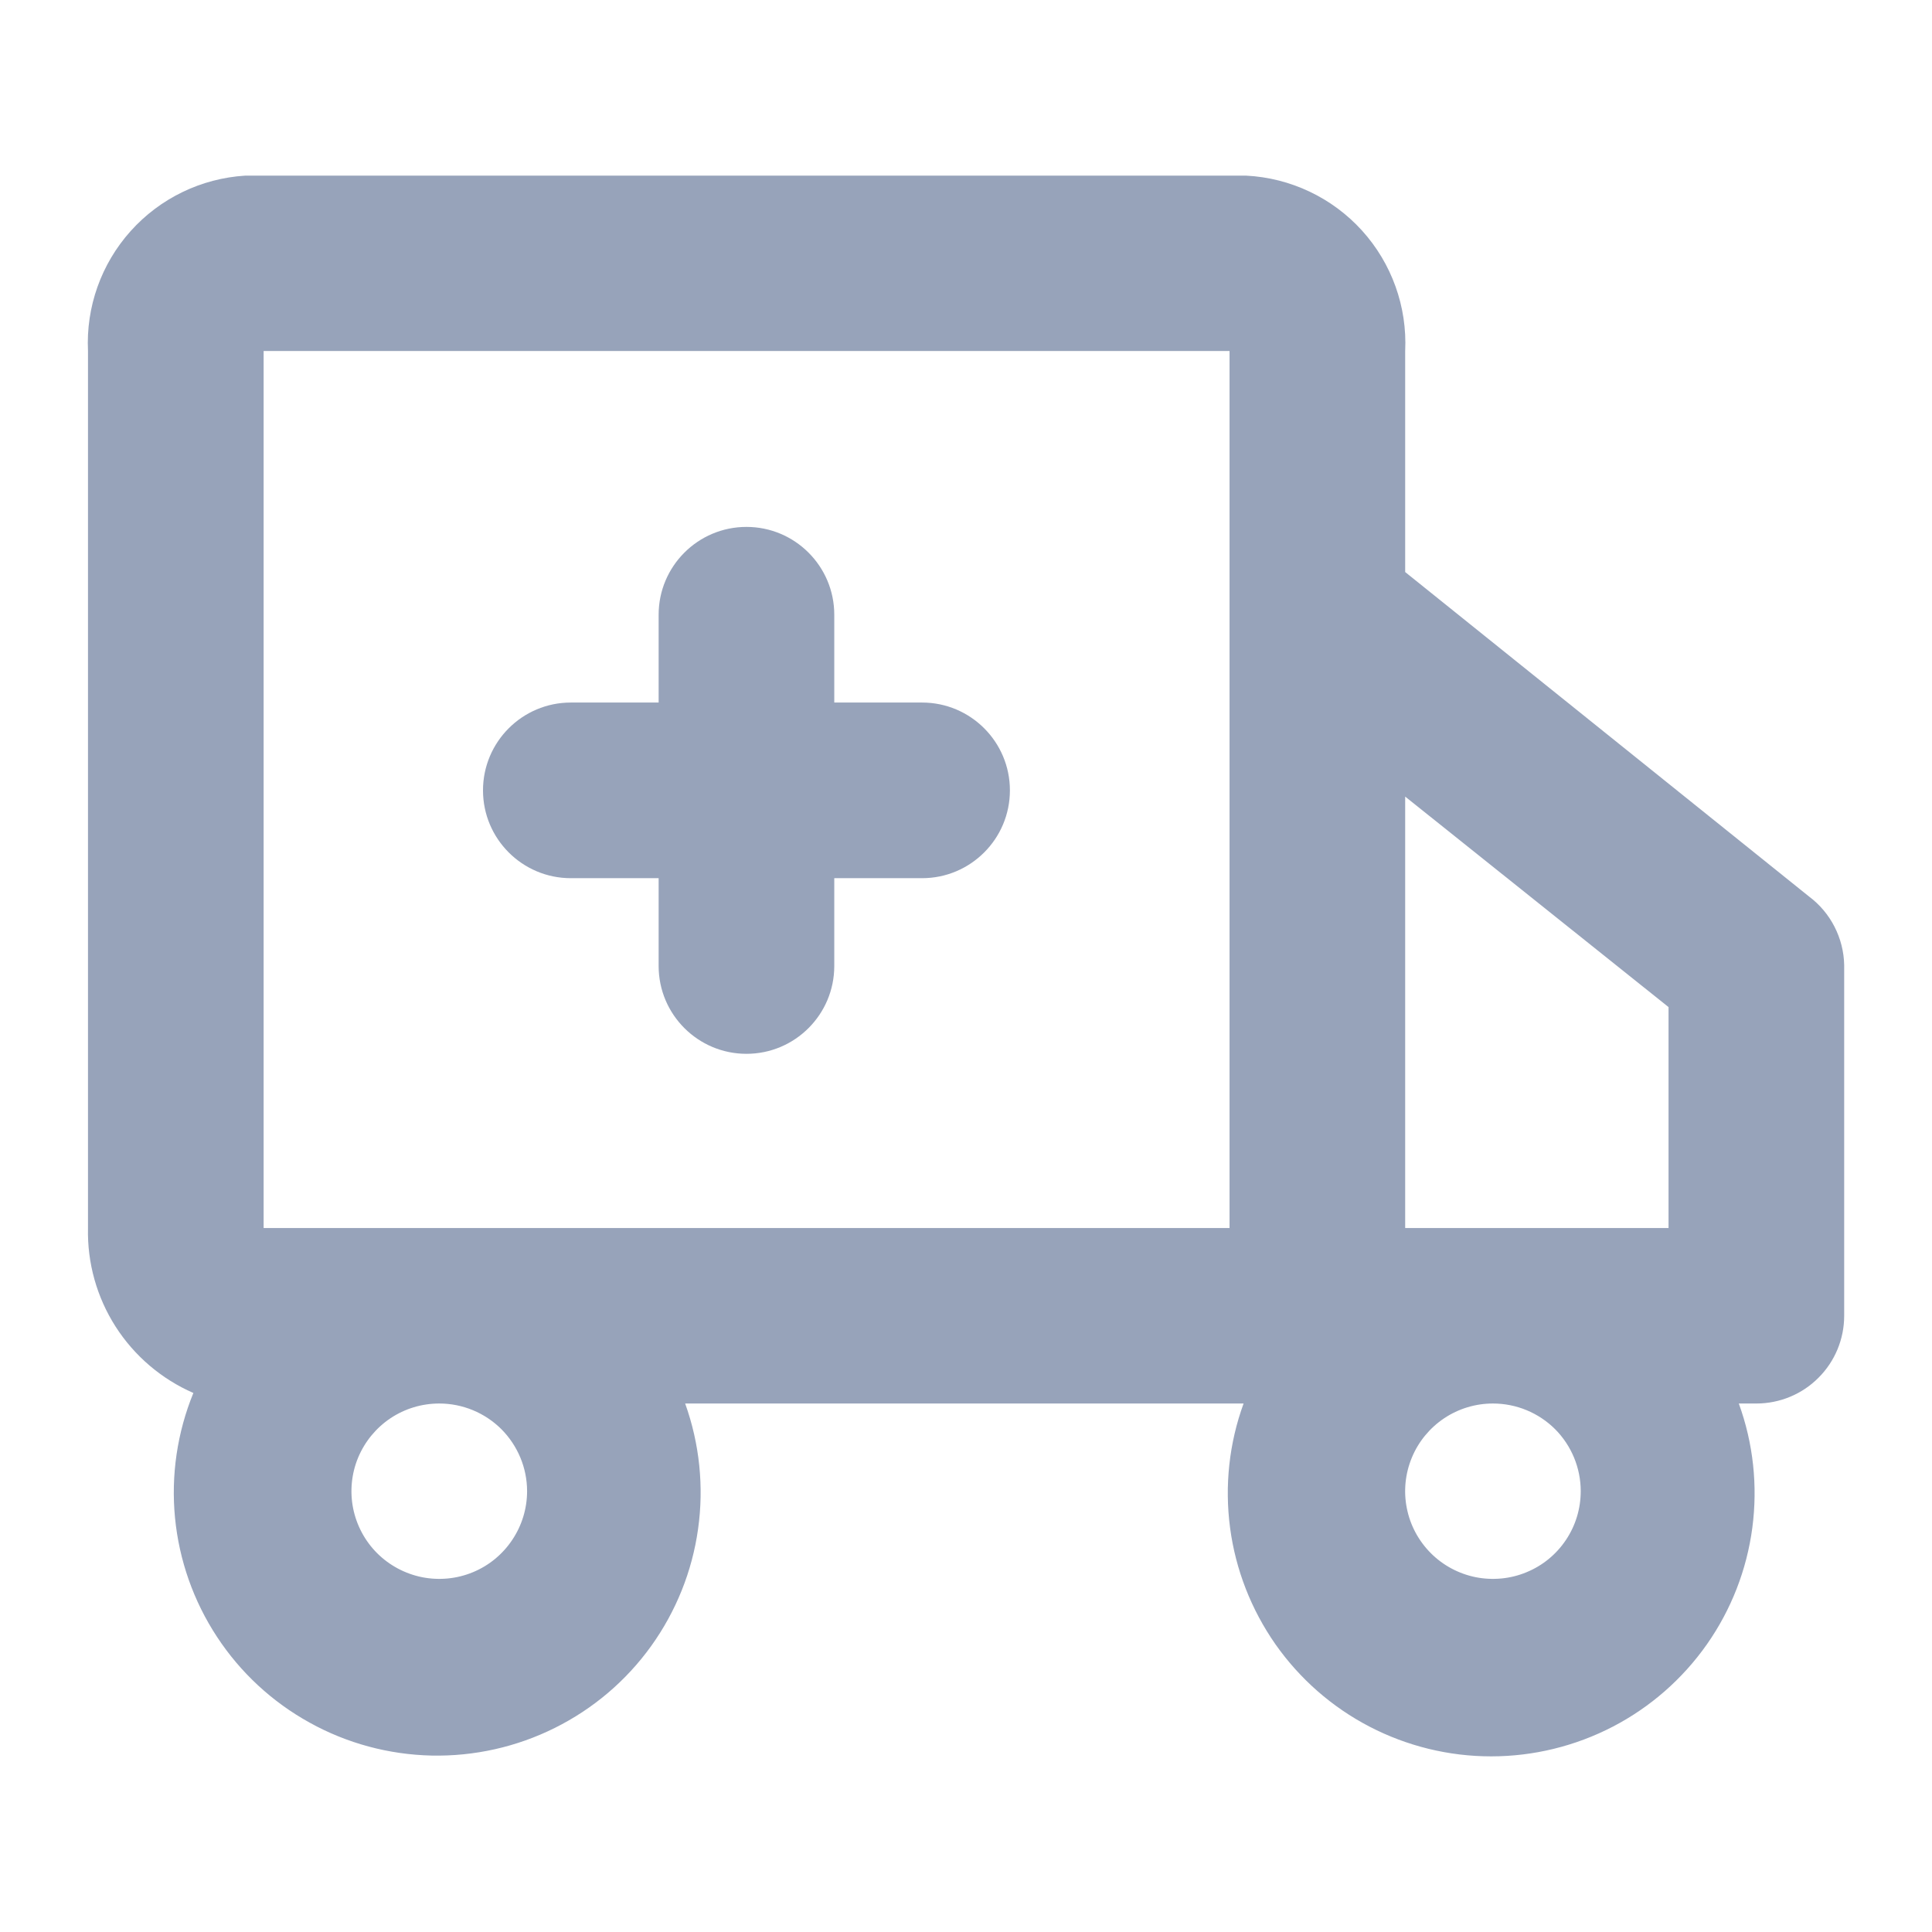 <svg width="22" height="22" viewBox="0 0 22 22" fill="none" xmlns="http://www.w3.org/2000/svg">
<path d="M7.5 7C7.5 6.448 7.948 6 8.5 6C9.052 6 9.5 6.448 9.5 7V8H10.5C11.052 8 11.5 8.448 11.5 9C11.5 9.552 11.052 10 10.5 10H9.5V11C9.5 11.552 9.052 12 8.5 12C7.948 12 7.5 11.552 7.5 11V10H6.5C5.948 10 5.5 9.552 5.5 9C5.5 8.448 5.948 8 6.5 8H7.5V7Z" fill="#97A3BA"/>
<path fill-rule="evenodd" clip-rule="evenodd" d="M20.6 10.209L16.001 6.514V3.997C16.025 3.493 15.848 2.999 15.509 2.625C15.17 2.251 14.696 2.026 14.191 2H2.792C2.291 2.031 1.822 2.258 1.487 2.632C1.152 3.006 0.978 3.496 1.002 3.997V13.984C0.993 14.381 1.102 14.771 1.316 15.106C1.53 15.44 1.838 15.703 2.202 15.862C2.018 16.312 1.946 16.8 1.993 17.284C2.04 17.767 2.204 18.233 2.471 18.639C2.738 19.046 3.1 19.381 3.526 19.616C3.951 19.852 4.428 19.98 4.915 19.991C5.401 20.001 5.883 19.893 6.318 19.676C6.754 19.459 7.13 19.14 7.414 18.745C7.698 18.35 7.882 17.892 7.949 17.411C8.017 16.93 7.966 16.439 7.802 15.982H14.161C13.996 16.434 13.944 16.92 14.007 17.397C14.07 17.874 14.248 18.329 14.524 18.724C14.801 19.118 15.168 19.44 15.596 19.662C16.024 19.884 16.498 20 16.98 20C17.462 20 17.937 19.884 18.365 19.662C18.793 19.44 19.16 19.118 19.437 18.724C19.714 18.329 19.891 17.874 19.954 17.397C20.017 16.92 19.965 16.434 19.8 15.982H20C20.265 15.982 20.52 15.877 20.707 15.689C20.895 15.502 21 15.248 21 14.983V10.988C20.997 10.837 20.959 10.688 20.89 10.553C20.821 10.418 20.722 10.3 20.6 10.209ZM19 11.468V13.984H16.001V9.071L19 11.468ZM6.002 16.98C6.002 17.178 5.943 17.371 5.833 17.535C5.723 17.7 5.567 17.828 5.385 17.903C5.202 17.979 5.001 17.998 4.807 17.96C4.613 17.921 4.435 17.826 4.295 17.687C4.155 17.547 4.06 17.369 4.021 17.175C3.983 16.982 4.002 16.781 4.078 16.598C4.154 16.416 4.282 16.26 4.446 16.15C4.611 16.04 4.804 15.982 5.002 15.982C5.267 15.982 5.521 16.087 5.709 16.274C5.896 16.462 6.002 16.716 6.002 16.98ZM3.002 13.984V3.997H14.001V13.984H3.002ZM18 16.98C18 17.178 17.942 17.371 17.832 17.535C17.722 17.7 17.566 17.828 17.383 17.903C17.201 17.979 16.999 17.998 16.805 17.96C16.611 17.921 16.433 17.826 16.294 17.687C16.154 17.547 16.058 17.369 16.02 17.175C15.981 16.982 16.001 16.781 16.077 16.598C16.152 16.416 16.281 16.26 16.445 16.15C16.61 16.04 16.803 15.982 17 15.982C17.266 15.982 17.52 16.087 17.708 16.274C17.895 16.462 18 16.716 18 16.98Z" fill="#97A3BA"/>
</svg>
